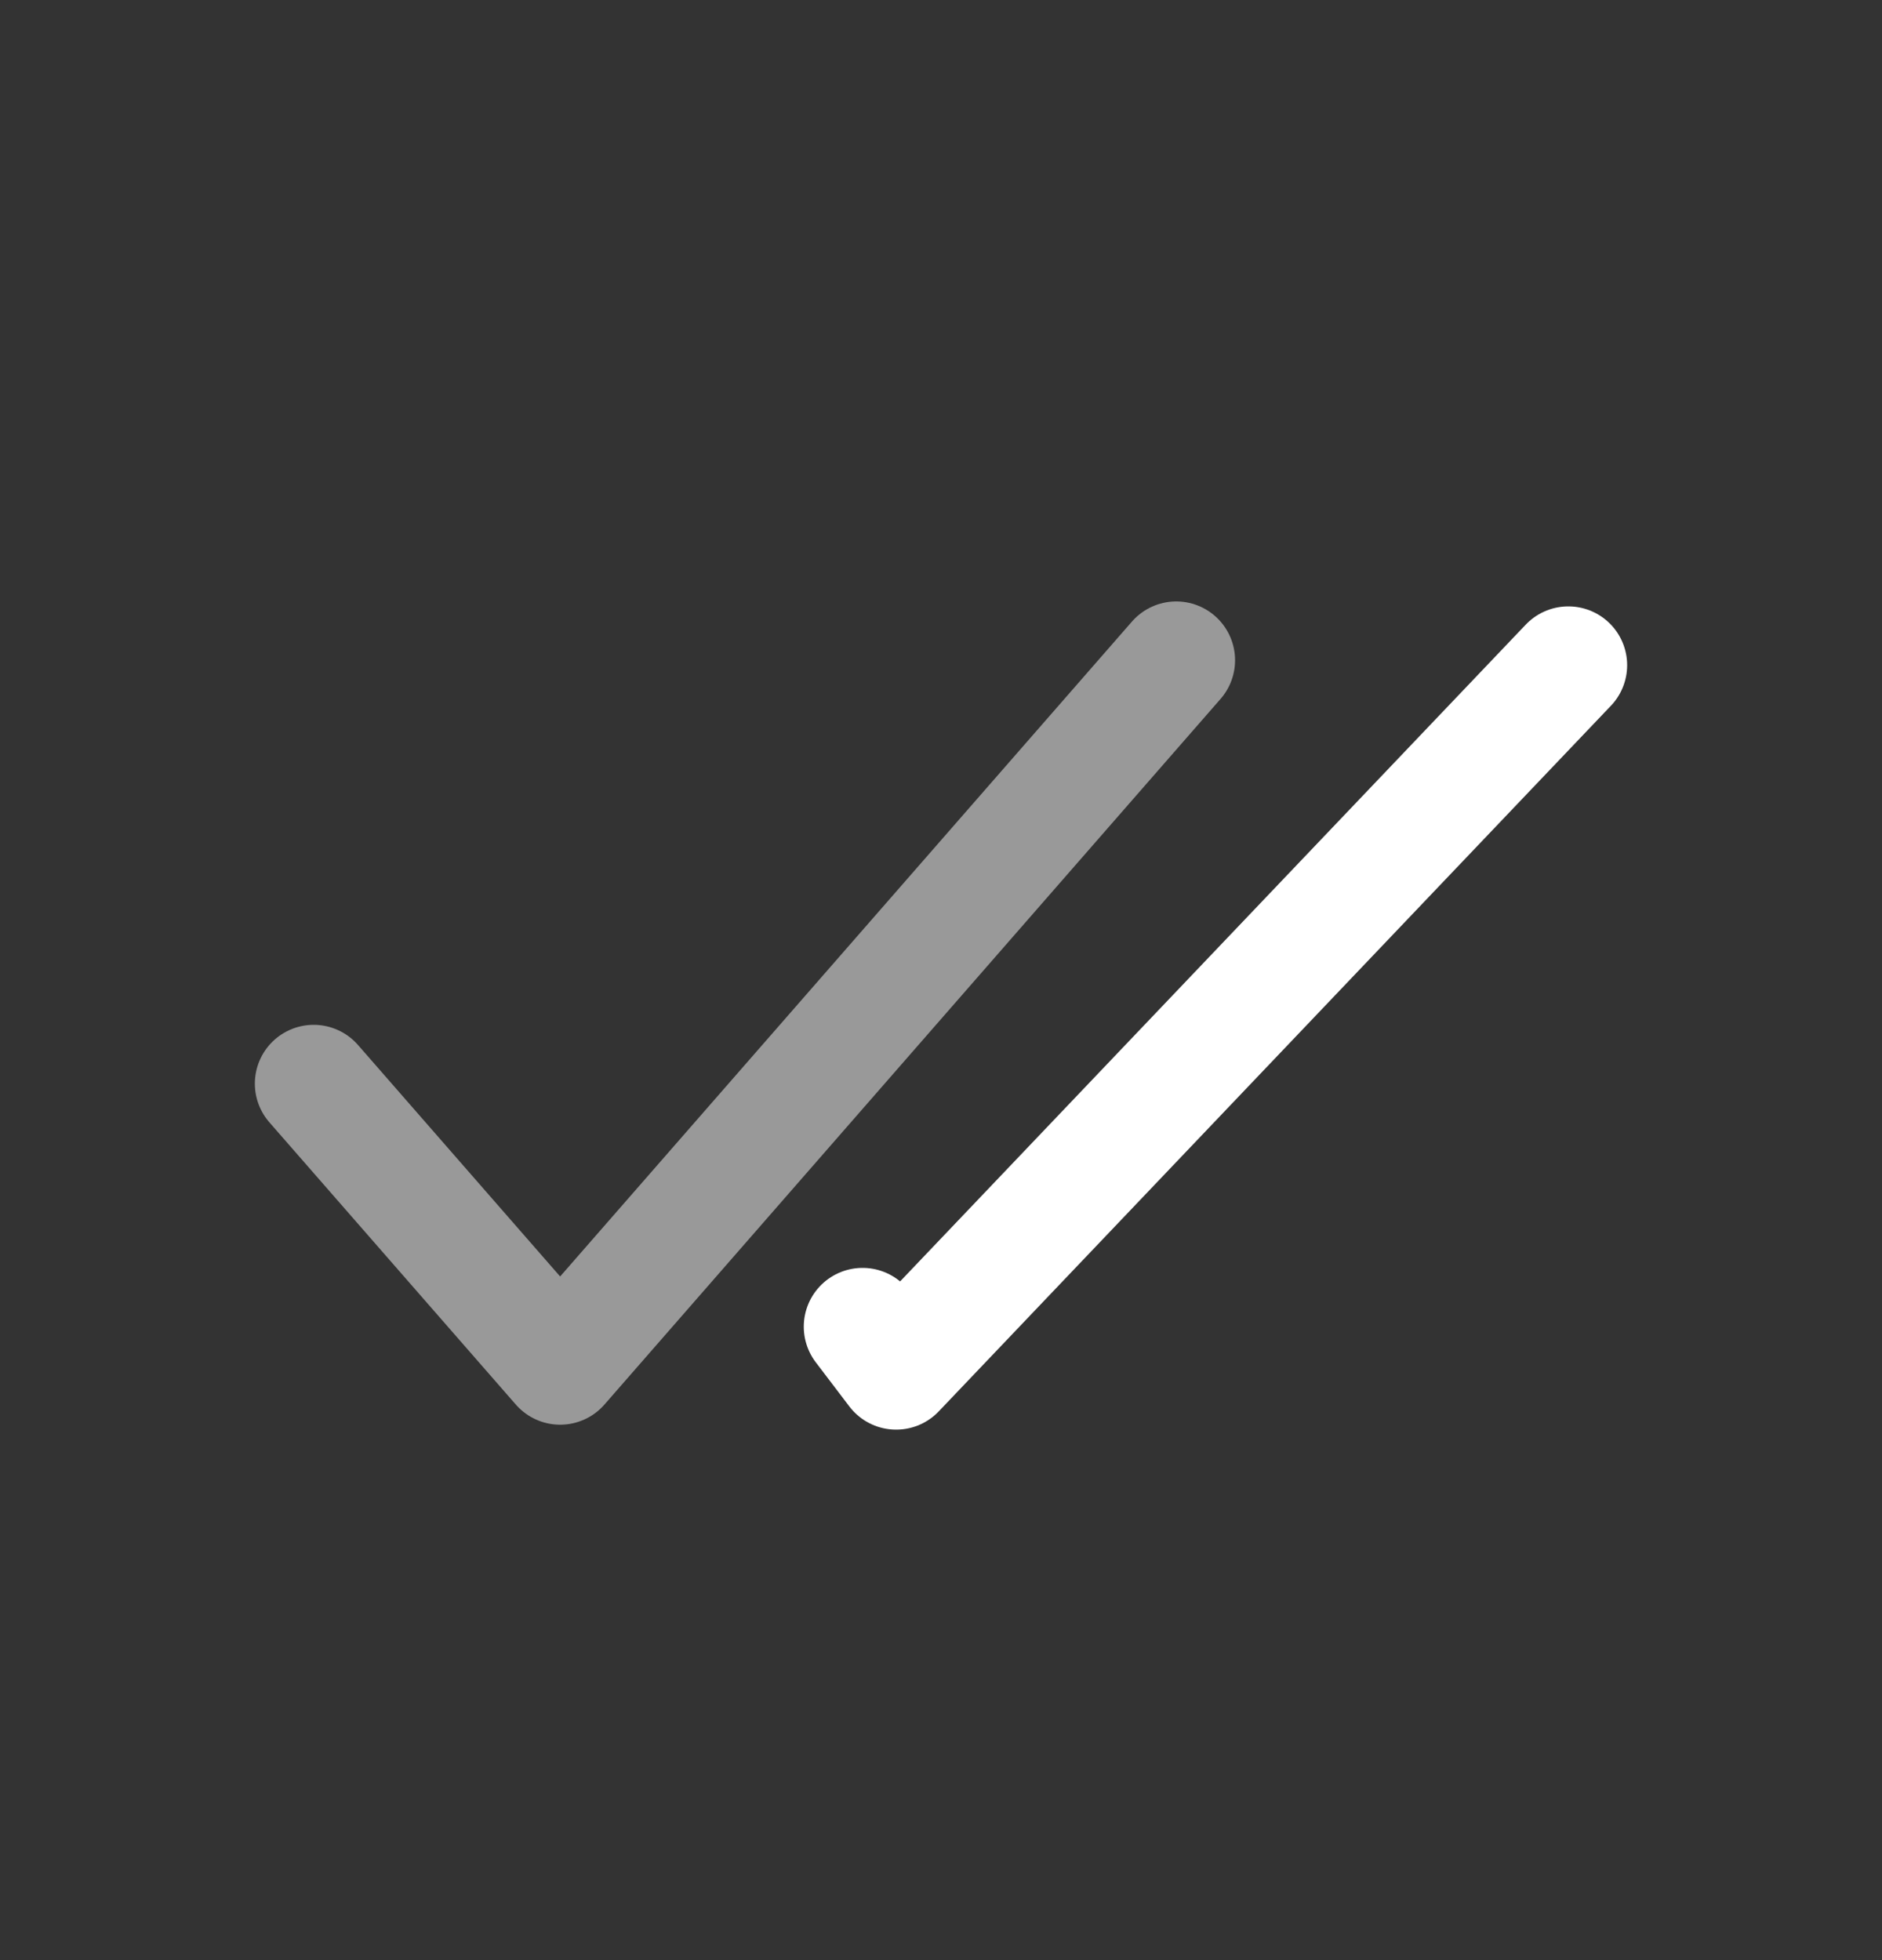 <svg width="24" height="25" viewBox="0 0 24 25" fill="none" xmlns="http://www.w3.org/2000/svg">
<rect x="0" y="0" width="24" height="25" fill="#333333" stroke="none"/>
<path opacity="0.5" d="M4 13.821L7.143 17.421L15 8.421" stroke="white" stroke-width="1.5" stroke-linecap="round" stroke-linejoin="round"/>
<path d="M20 8.484L11.428 17.484L11 16.921" stroke="white" stroke-width="1.5" stroke-linecap="round" stroke-linejoin="round"/>
</svg>
